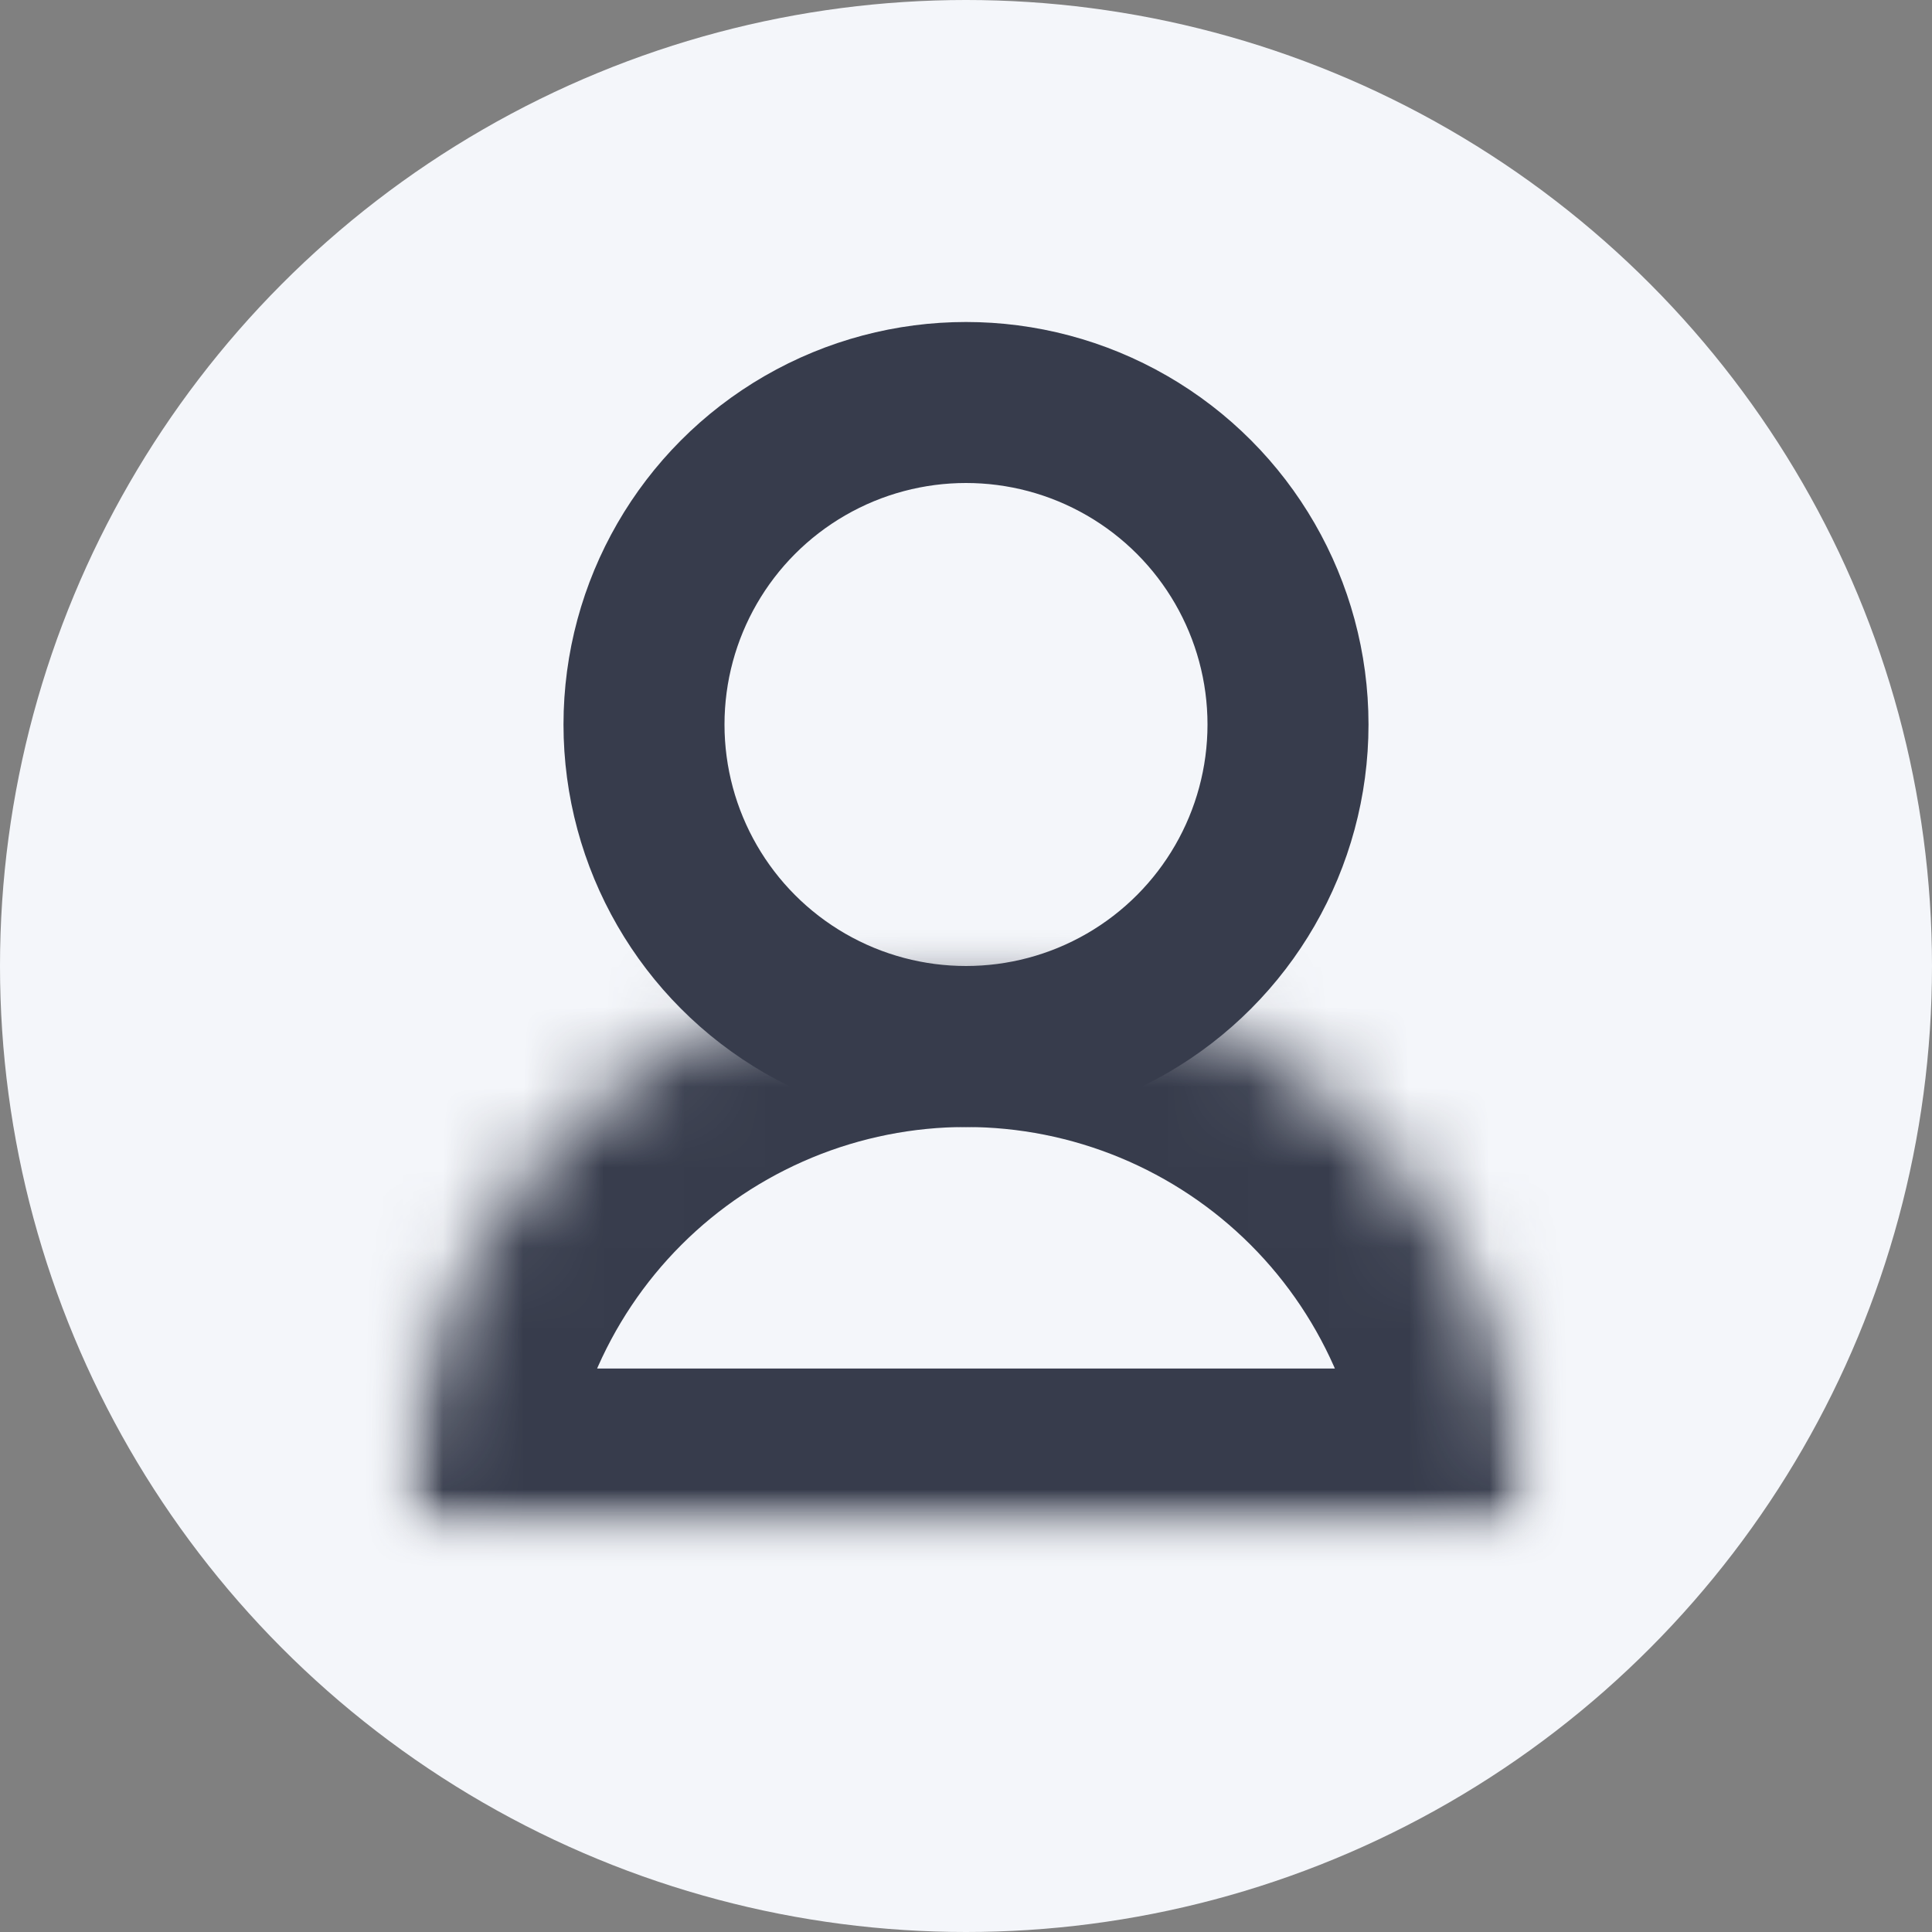<svg width="24" height="24" viewBox="0 0 24 24" fill="none" xmlns="http://www.w3.org/2000/svg">
<rect x="0" y="0" width="24" height="24" fill="#808080" stroke="none"/>
<circle cx="12" cy="12" r="12" fill="#F4F6FA"/>
<mask id="mask0" mask-type="alpha" maskUnits="userSpaceOnUse" x="5" y="12" width="14" height="7">
<rect x="5" y="12" width="14" height="7" fill="#C4C4C4"/>
</mask>
<g mask="url(#mask0)">
<mask id="path-3-inside-1" fill="white">
<path d="M19 19C19 18.081 18.819 17.171 18.467 16.321C18.115 15.472 17.6 14.7 16.95 14.05C16.3 13.4 15.528 12.885 14.679 12.533C13.829 12.181 12.919 12 12 12C11.081 12 10.171 12.181 9.321 12.533C8.472 12.885 7.7 13.4 7.05 14.05C6.4 14.7 5.885 15.472 5.533 16.321C5.181 17.171 5 18.081 5 19L12 19H19Z"/>
</mask>
<path d="M19 19C19 18.081 18.819 17.171 18.467 16.321C18.115 15.472 17.6 14.7 16.95 14.05C16.3 13.4 15.528 12.885 14.679 12.533C13.829 12.181 12.919 12 12 12C11.081 12 10.171 12.181 9.321 12.533C8.472 12.885 7.7 13.4 7.05 14.05C6.4 14.7 5.885 15.472 5.533 16.321C5.181 17.171 5 18.081 5 19L12 19H19Z" stroke="#373C4C" stroke-width="4" mask="url(#path-3-inside-1)"/>
</g>
<circle cx="12" cy="9" r="4" stroke="#373C4C" stroke-width="2"/>
</svg>
